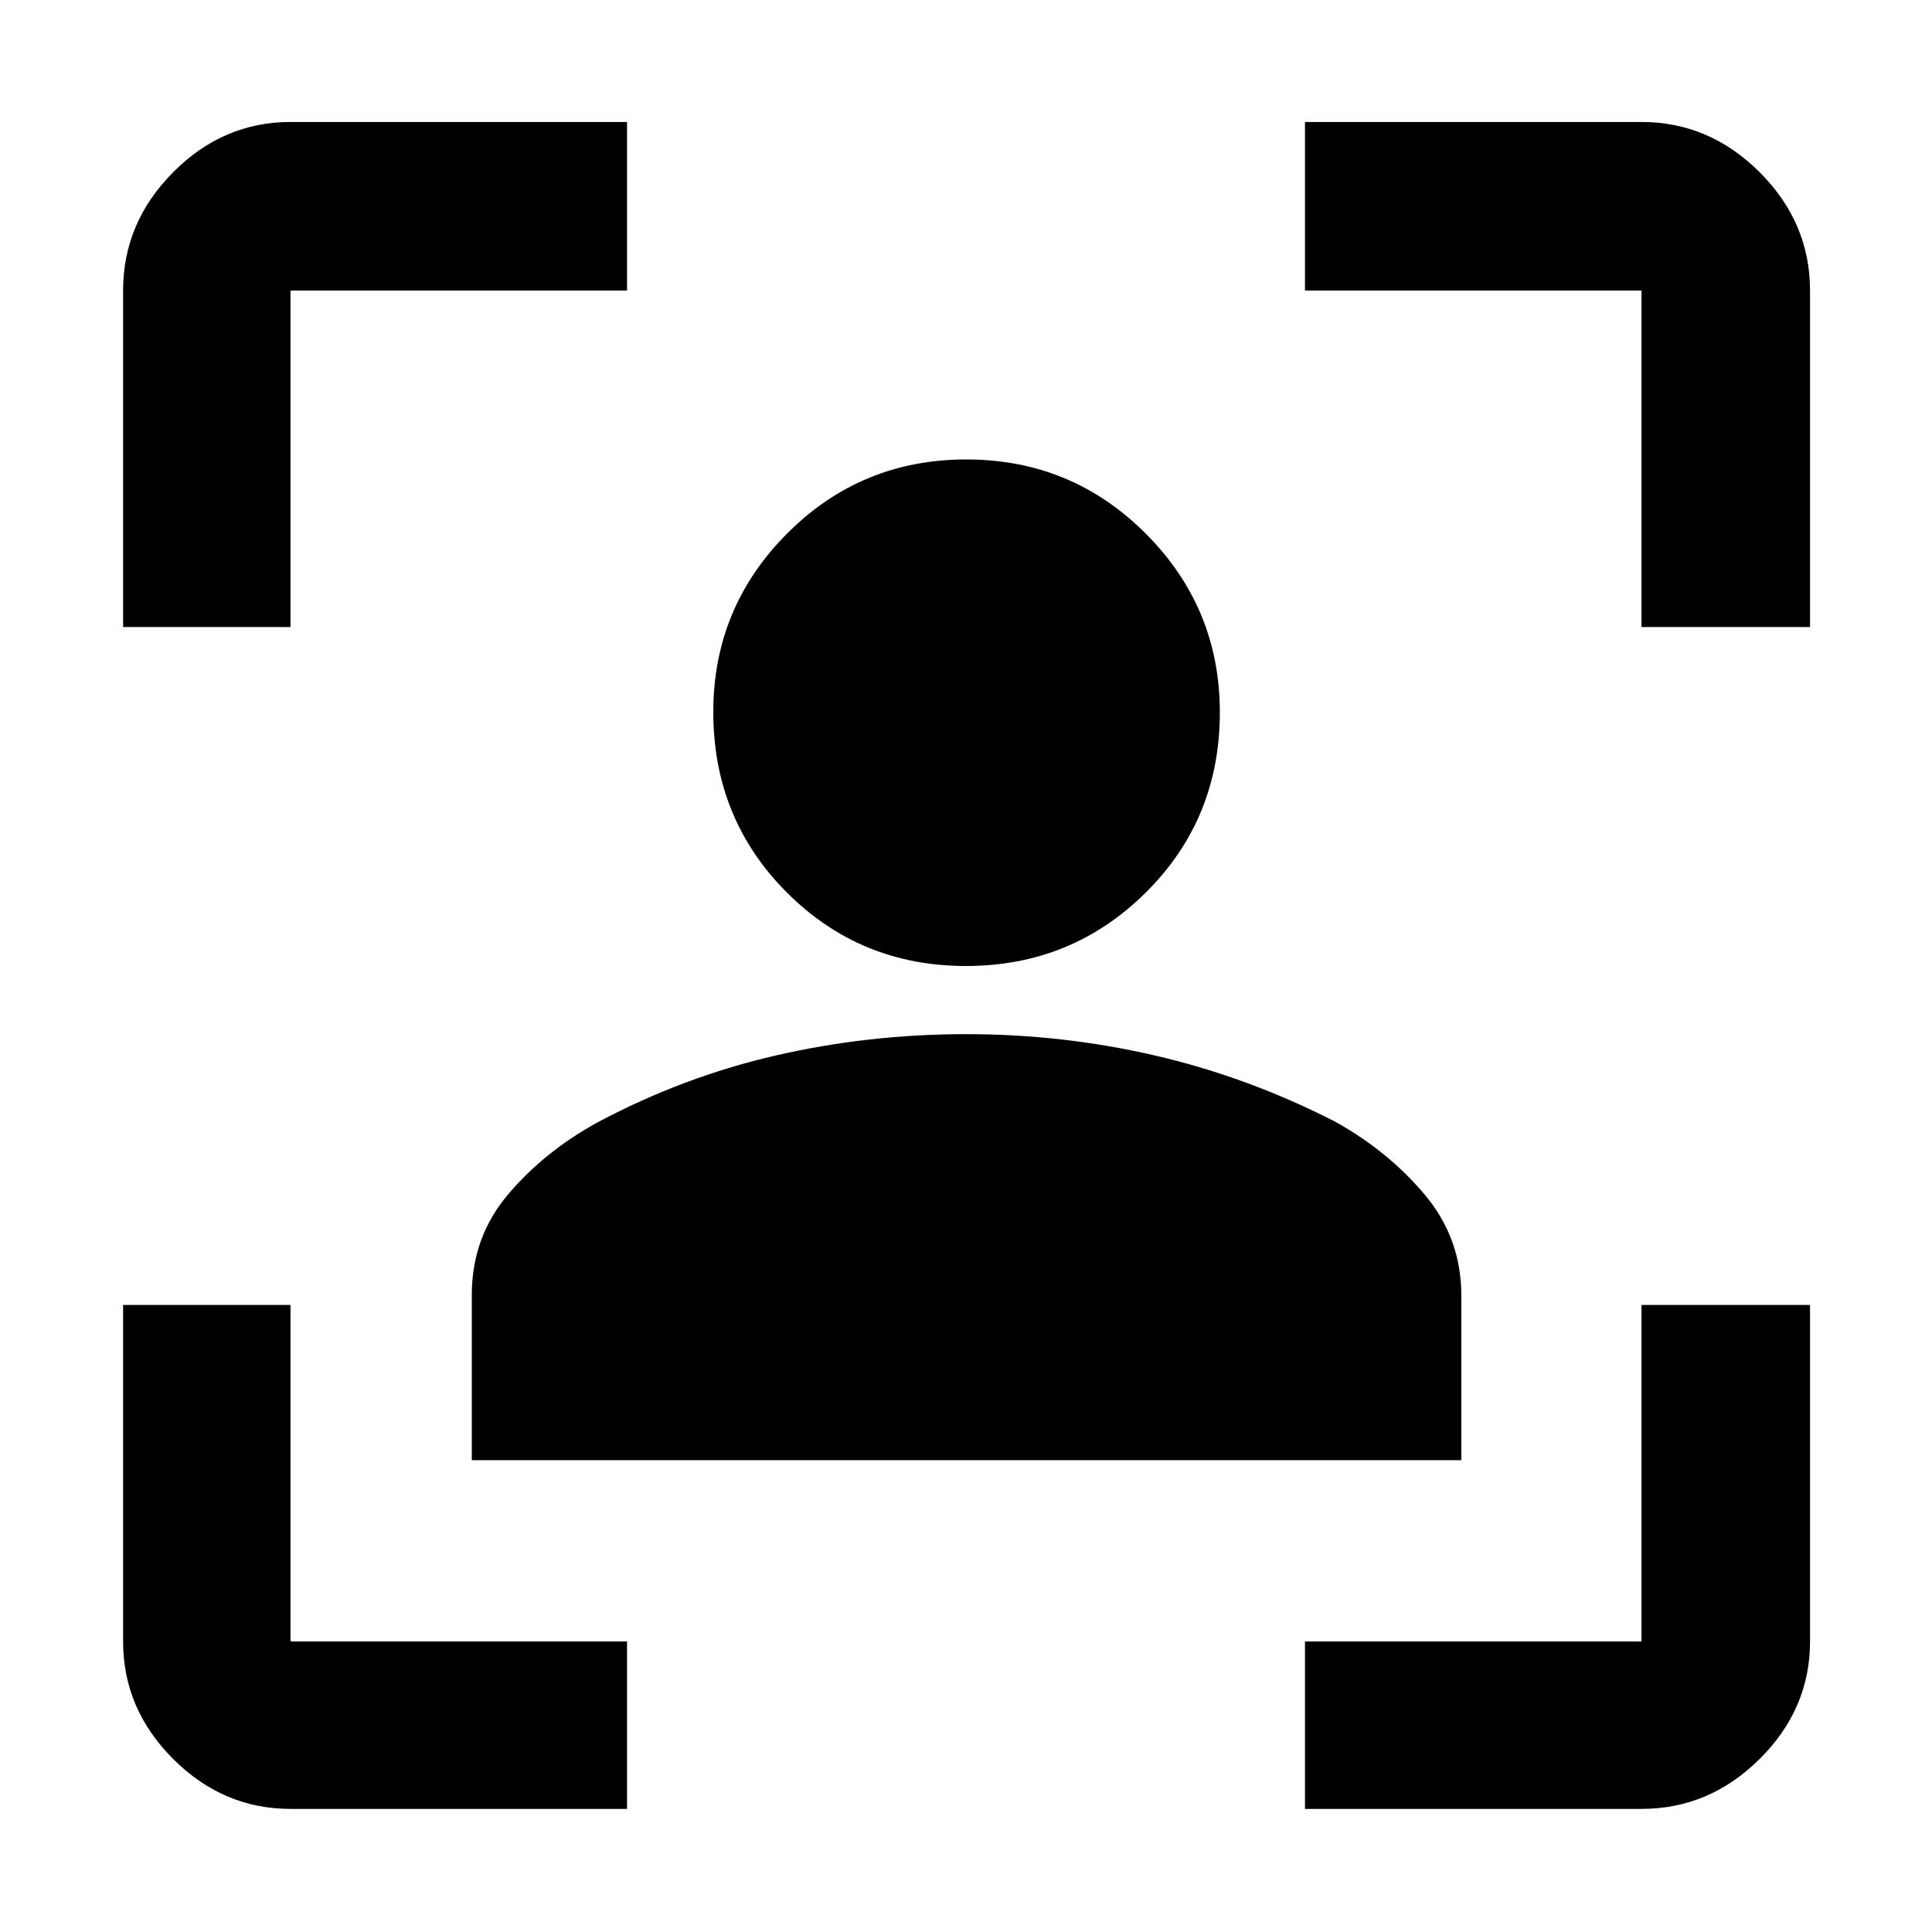 <svg xmlns="http://www.w3.org/2000/svg" height="48" viewBox="0 -960 960 960" width="48"><path d="M144.35-61.17q-33.5 0-58.34-24.84-24.84-24.84-24.84-58.34v-167.22h83.18v167.22h167.22v83.18H144.35ZM61.17-648.43v-167.22q0-33.74 24.84-58.74t58.34-25h167.22v83.74H144.35v167.22H61.17ZM648.43-61.17v-83.18h167.22v-167.22h83.74v167.22q0 33.5-25 58.34-25 24.84-58.74 24.84H648.43Zm167.22-587.26v-167.22H648.43v-83.74h167.22q33.74 0 58.74 25t25 58.74v167.22h-83.74ZM479.97-480q-52.54 0-89.04-36.58-36.5-36.58-36.5-89.61 0-51.92 36.69-88.71 36.69-36.8 89.04-36.8 52.38 0 89.18 36.87 36.79 36.86 36.79 88.79 0 53.04-36.8 89.54-36.79 36.5-89.36 36.5ZM234.43-234.43v-82.12q0-28.69 18.11-50.05 18.11-21.35 44.57-35.8 42.48-22.59 88.47-33.16 45.98-10.57 94.48-10.57 48.51 0 94.58 10.78t88.93 32.78q26.26 14.64 44.41 36.23 18.15 21.59 18.15 50.12v81.79h-491.7Z"/></svg>
